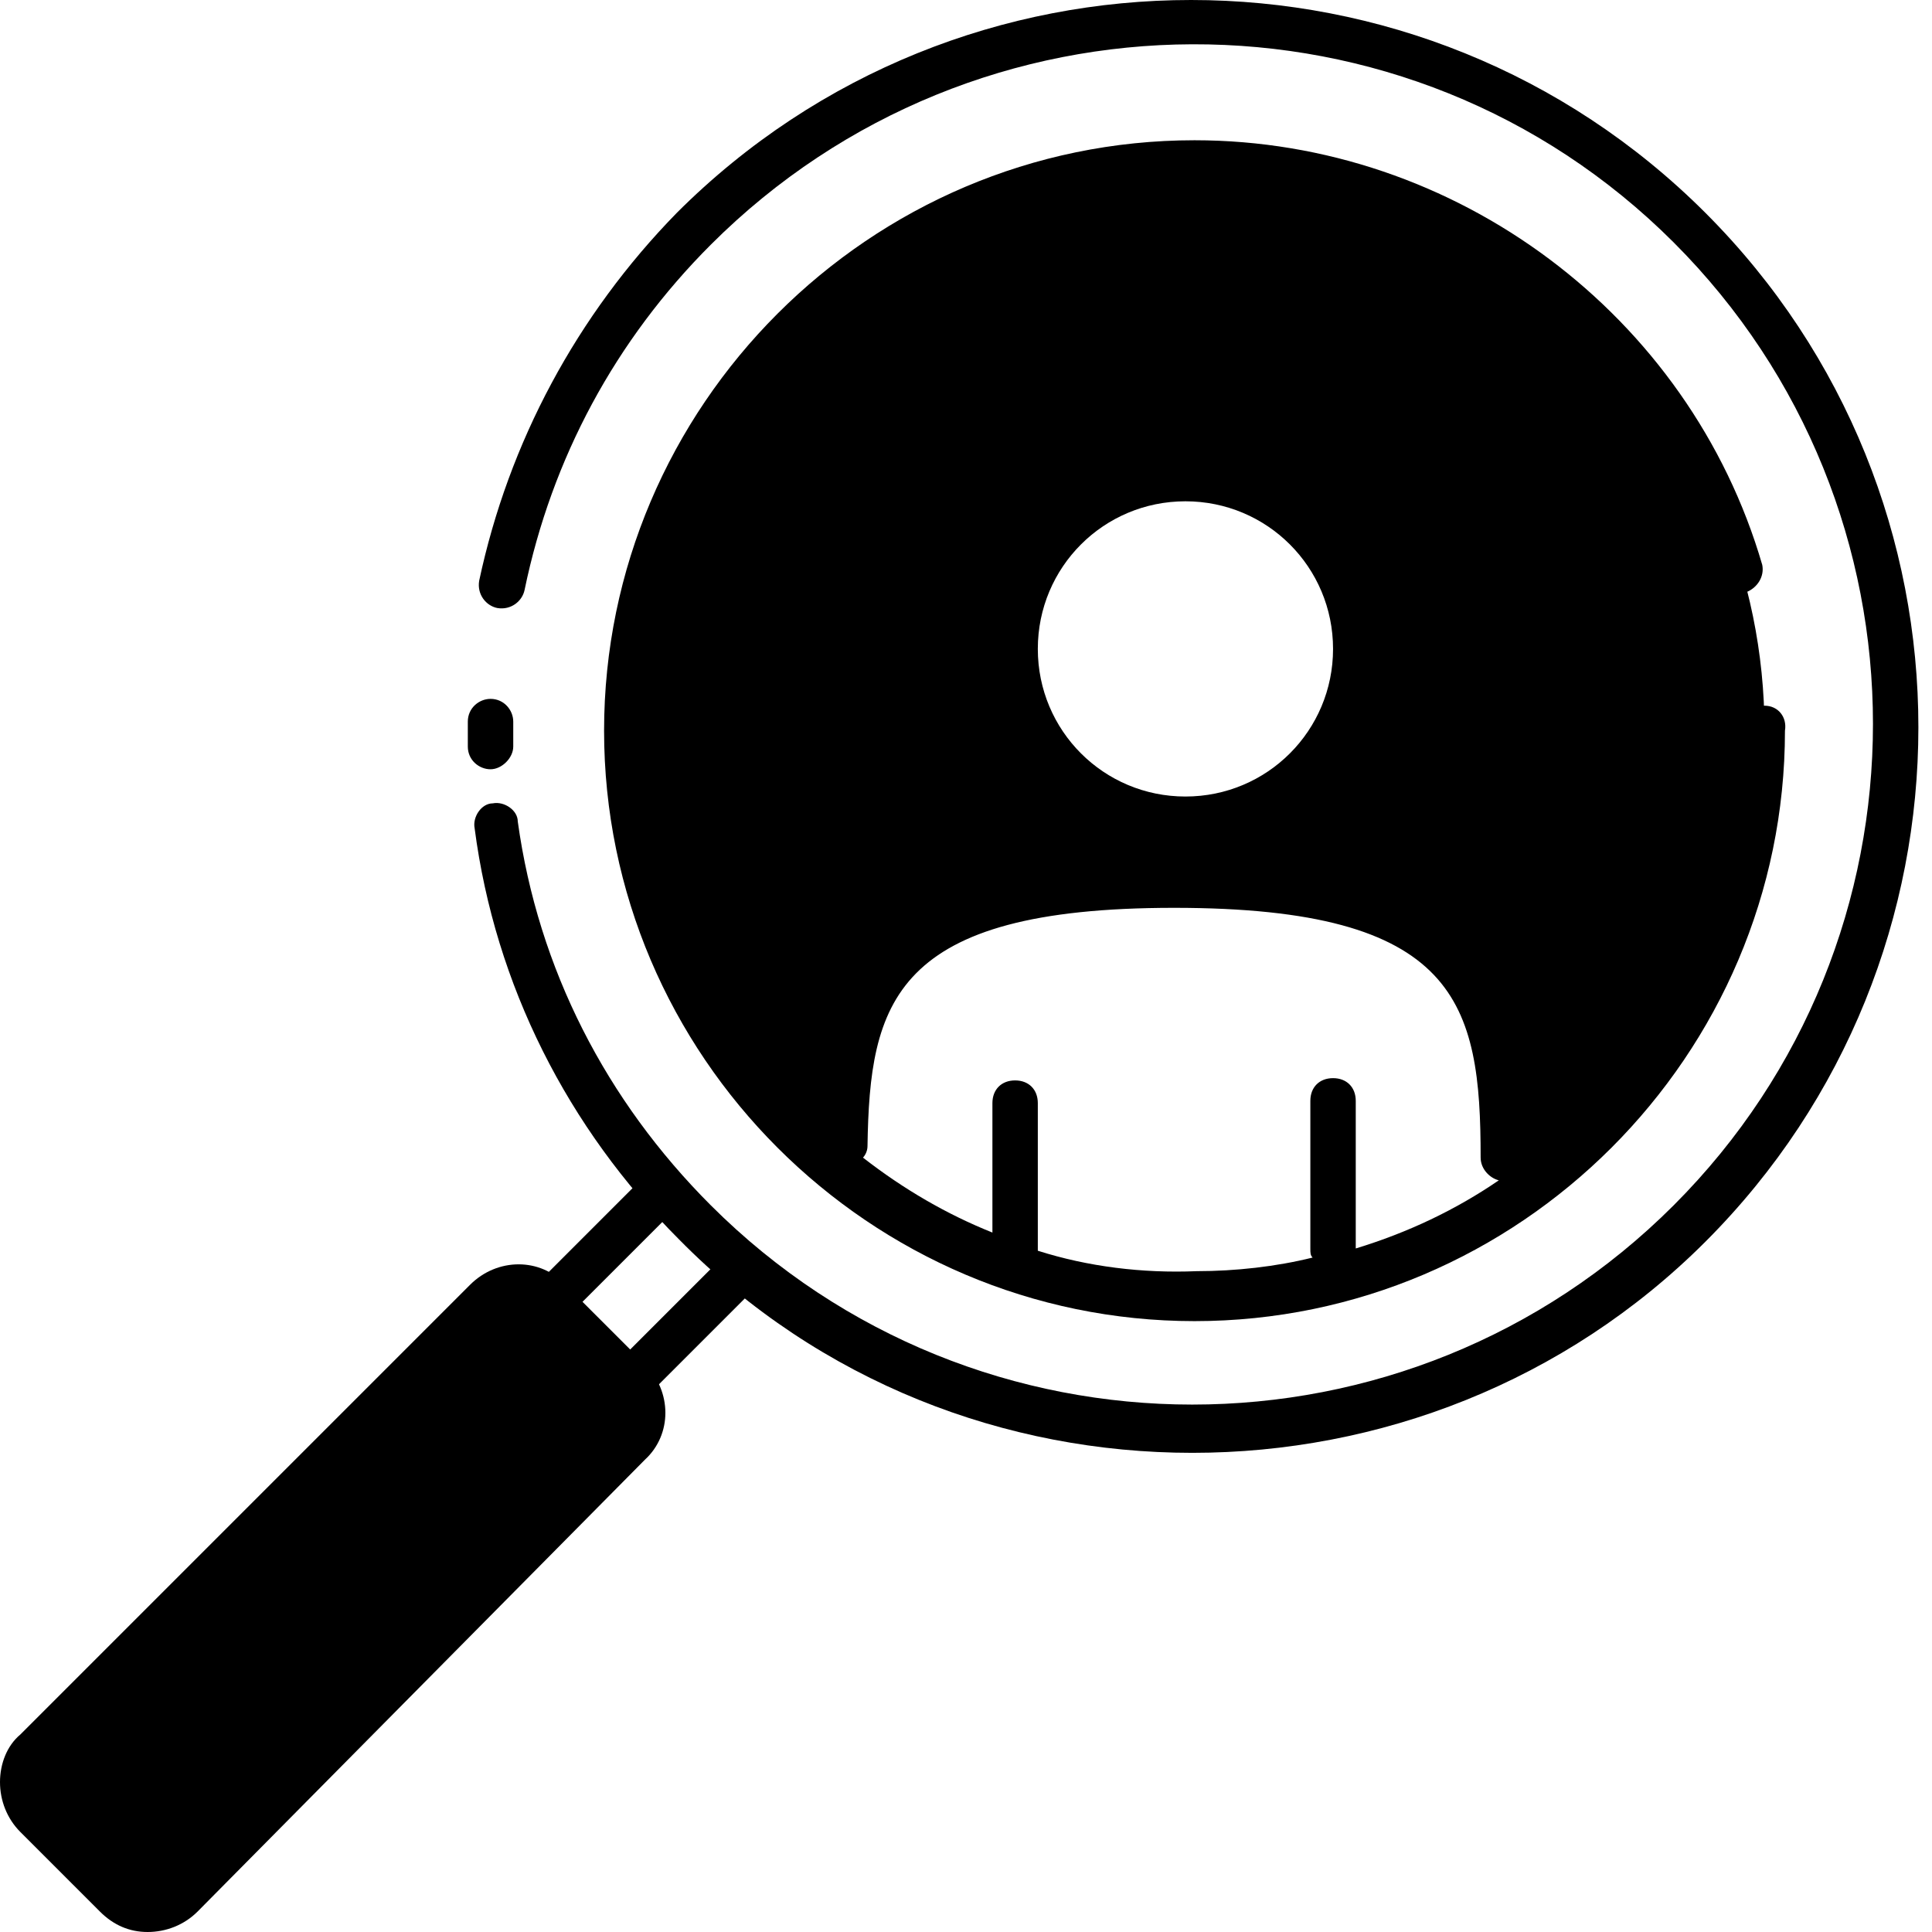<svg width="64" height="64" viewBox="0 0 64 64" fill="none" xmlns="http://www.w3.org/2000/svg">
<path fill-rule="evenodd" clip-rule="evenodd" d="M39.269 27.138C42.353 27.138 44.911 24.58 44.911 21.496C44.911 18.412 42.353 15.854 39.269 15.854C36.184 15.854 33.627 18.412 33.627 21.496C33.627 24.58 36.184 27.138 39.269 27.138ZM35.959 42.635C27.308 40.905 20.838 33.307 20.838 24.204C20.838 13.823 29.264 5.397 39.645 5.397C50.026 5.397 58.452 13.823 58.452 24.204C58.452 30.824 55.067 36.617 49.876 40.002C49.801 34.962 49.048 29.47 38.893 29.47C28.887 29.47 28.06 33.908 27.985 38.874C30.843 40.754 33.552 42.033 35.959 42.635ZM39.269 42.936C42.203 42.861 45.513 42.033 49.199 40.378C46.416 42.033 43.105 42.936 39.645 42.936C39.495 42.936 39.419 42.936 39.269 42.936Z" fill="currentcolor" class="tint"/>
<path d="M39.269 27.89C35.733 27.89 32.875 25.032 32.875 21.496C32.875 17.96 35.733 15.102 39.269 15.102C42.805 15.102 45.663 17.96 45.663 21.496C45.663 25.032 42.805 27.89 39.269 27.89ZM39.269 16.606C36.561 16.606 34.379 18.788 34.379 21.496C34.379 24.204 36.561 26.386 39.269 26.386C41.977 26.386 44.159 24.204 44.159 21.496C44.159 18.788 41.977 16.606 39.269 16.606Z" fill="currentcolor" class="shade"/>
<path d="M18.732 48.653C18.506 48.653 18.355 48.578 18.205 48.428L15.572 45.795C15.271 45.494 15.271 45.042 15.572 44.742L21.289 39.024C21.59 38.723 22.042 38.723 22.343 39.024C22.643 39.325 22.643 39.776 22.343 40.078L17.152 45.268L18.732 46.848L23.772 41.808C24.073 41.507 24.524 41.507 24.825 41.808C25.126 42.109 25.126 42.56 24.825 42.861L19.258 48.428C19.108 48.578 18.957 48.653 18.732 48.653Z" fill="currentcolor" class="shade"/>
<path d="M17.172 42.017L0.15 59.039L4.937 63.827L21.959 46.805L17.172 42.017Z" fill="currentcolor" class="tint"/>
<path d="M4.89 64C4.288 64 3.761 63.774 3.31 63.323L0.677 60.69C0.226 60.239 0 59.637 0 59.035C0 58.433 0.226 57.831 0.677 57.455L15.572 42.56C16.475 41.657 17.904 41.657 18.732 42.56L21.365 45.193C22.267 46.096 22.267 47.525 21.365 48.353L6.545 63.323C6.093 63.774 5.492 64 4.89 64ZM17.152 43.388C16.926 43.388 16.776 43.463 16.625 43.613L1.73 58.508C1.58 58.659 1.505 58.885 1.505 59.035C1.505 59.261 1.58 59.411 1.73 59.562L4.363 62.194C4.664 62.495 5.115 62.495 5.416 62.194L20.311 47.375C20.612 47.074 20.612 46.622 20.311 46.322L17.678 43.613C17.528 43.463 17.378 43.388 17.152 43.388Z" fill="currentcolor" class="shade"/>
<path d="M39.495 48.127C33.326 48.127 27.157 45.795 22.493 41.056C18.807 37.369 16.4 32.63 15.723 27.439C15.647 27.063 15.948 26.612 16.325 26.612C16.701 26.537 17.152 26.837 17.152 27.214C17.829 32.103 20.086 36.467 23.546 39.927C32.348 48.729 46.641 48.729 55.443 39.927C64.245 31.125 64.245 16.832 55.443 8.031C46.641 -0.771 32.348 -0.696 23.546 8.106C20.387 11.265 18.28 15.177 17.378 19.54C17.302 19.916 16.926 20.218 16.475 20.142C16.099 20.067 15.798 19.691 15.873 19.239C16.851 14.651 19.108 10.438 22.418 7.053C31.821 -2.351 47.093 -2.351 56.496 7.053C65.9 16.456 65.9 31.727 56.496 41.131C51.832 45.795 45.663 48.127 39.495 48.127ZM16.249 25.483C15.873 25.483 15.497 25.183 15.497 24.731C15.497 24.43 15.497 24.129 15.497 23.904C15.497 23.452 15.873 23.151 16.249 23.151C16.701 23.151 17.002 23.527 17.002 23.904C17.002 24.204 17.002 24.43 17.002 24.731C17.002 25.107 16.625 25.483 16.249 25.483Z" fill="currentcolor" class="shade"/>
<path d="M58.452 23.377C58.001 23.377 57.7 23.678 57.7 24.13C57.7 29.997 54.916 35.188 50.553 38.498V38.423C50.553 33.082 49.65 28.643 38.893 28.643C28.737 28.643 27.458 32.48 27.233 37.219C23.772 33.909 21.59 29.245 21.59 24.13C21.59 14.199 29.715 6.075 39.645 6.075C47.619 6.075 54.766 11.416 56.947 19.089C57.098 19.465 57.474 19.691 57.85 19.616C58.226 19.465 58.452 19.089 58.377 18.713C55.969 10.438 48.221 4.646 39.57 4.646C28.812 4.646 20.011 13.447 20.011 24.205C20.011 34.962 28.812 43.764 39.57 43.764C50.327 43.764 59.129 34.962 59.129 24.205C59.204 23.753 58.903 23.377 58.452 23.377ZM34.379 41.432V36.542C34.379 36.091 34.078 35.79 33.627 35.79C33.175 35.79 32.875 36.091 32.875 36.542V40.83C31.37 40.228 29.941 39.401 28.587 38.347C28.662 38.272 28.737 38.122 28.737 37.971C28.812 33.232 29.564 30.073 38.893 30.073C48.296 30.073 49.048 33.232 49.048 38.347C49.048 38.724 49.349 39.025 49.65 39.1C48.221 40.078 46.641 40.83 44.911 41.357V36.467C44.911 36.016 44.61 35.715 44.159 35.715C43.707 35.715 43.407 36.016 43.407 36.467V41.357C43.407 41.507 43.407 41.582 43.482 41.658C42.278 41.959 40.924 42.109 39.645 42.109C37.84 42.184 36.034 41.959 34.379 41.432Z" fill="currentcolor" class="shade"/>
</svg>
